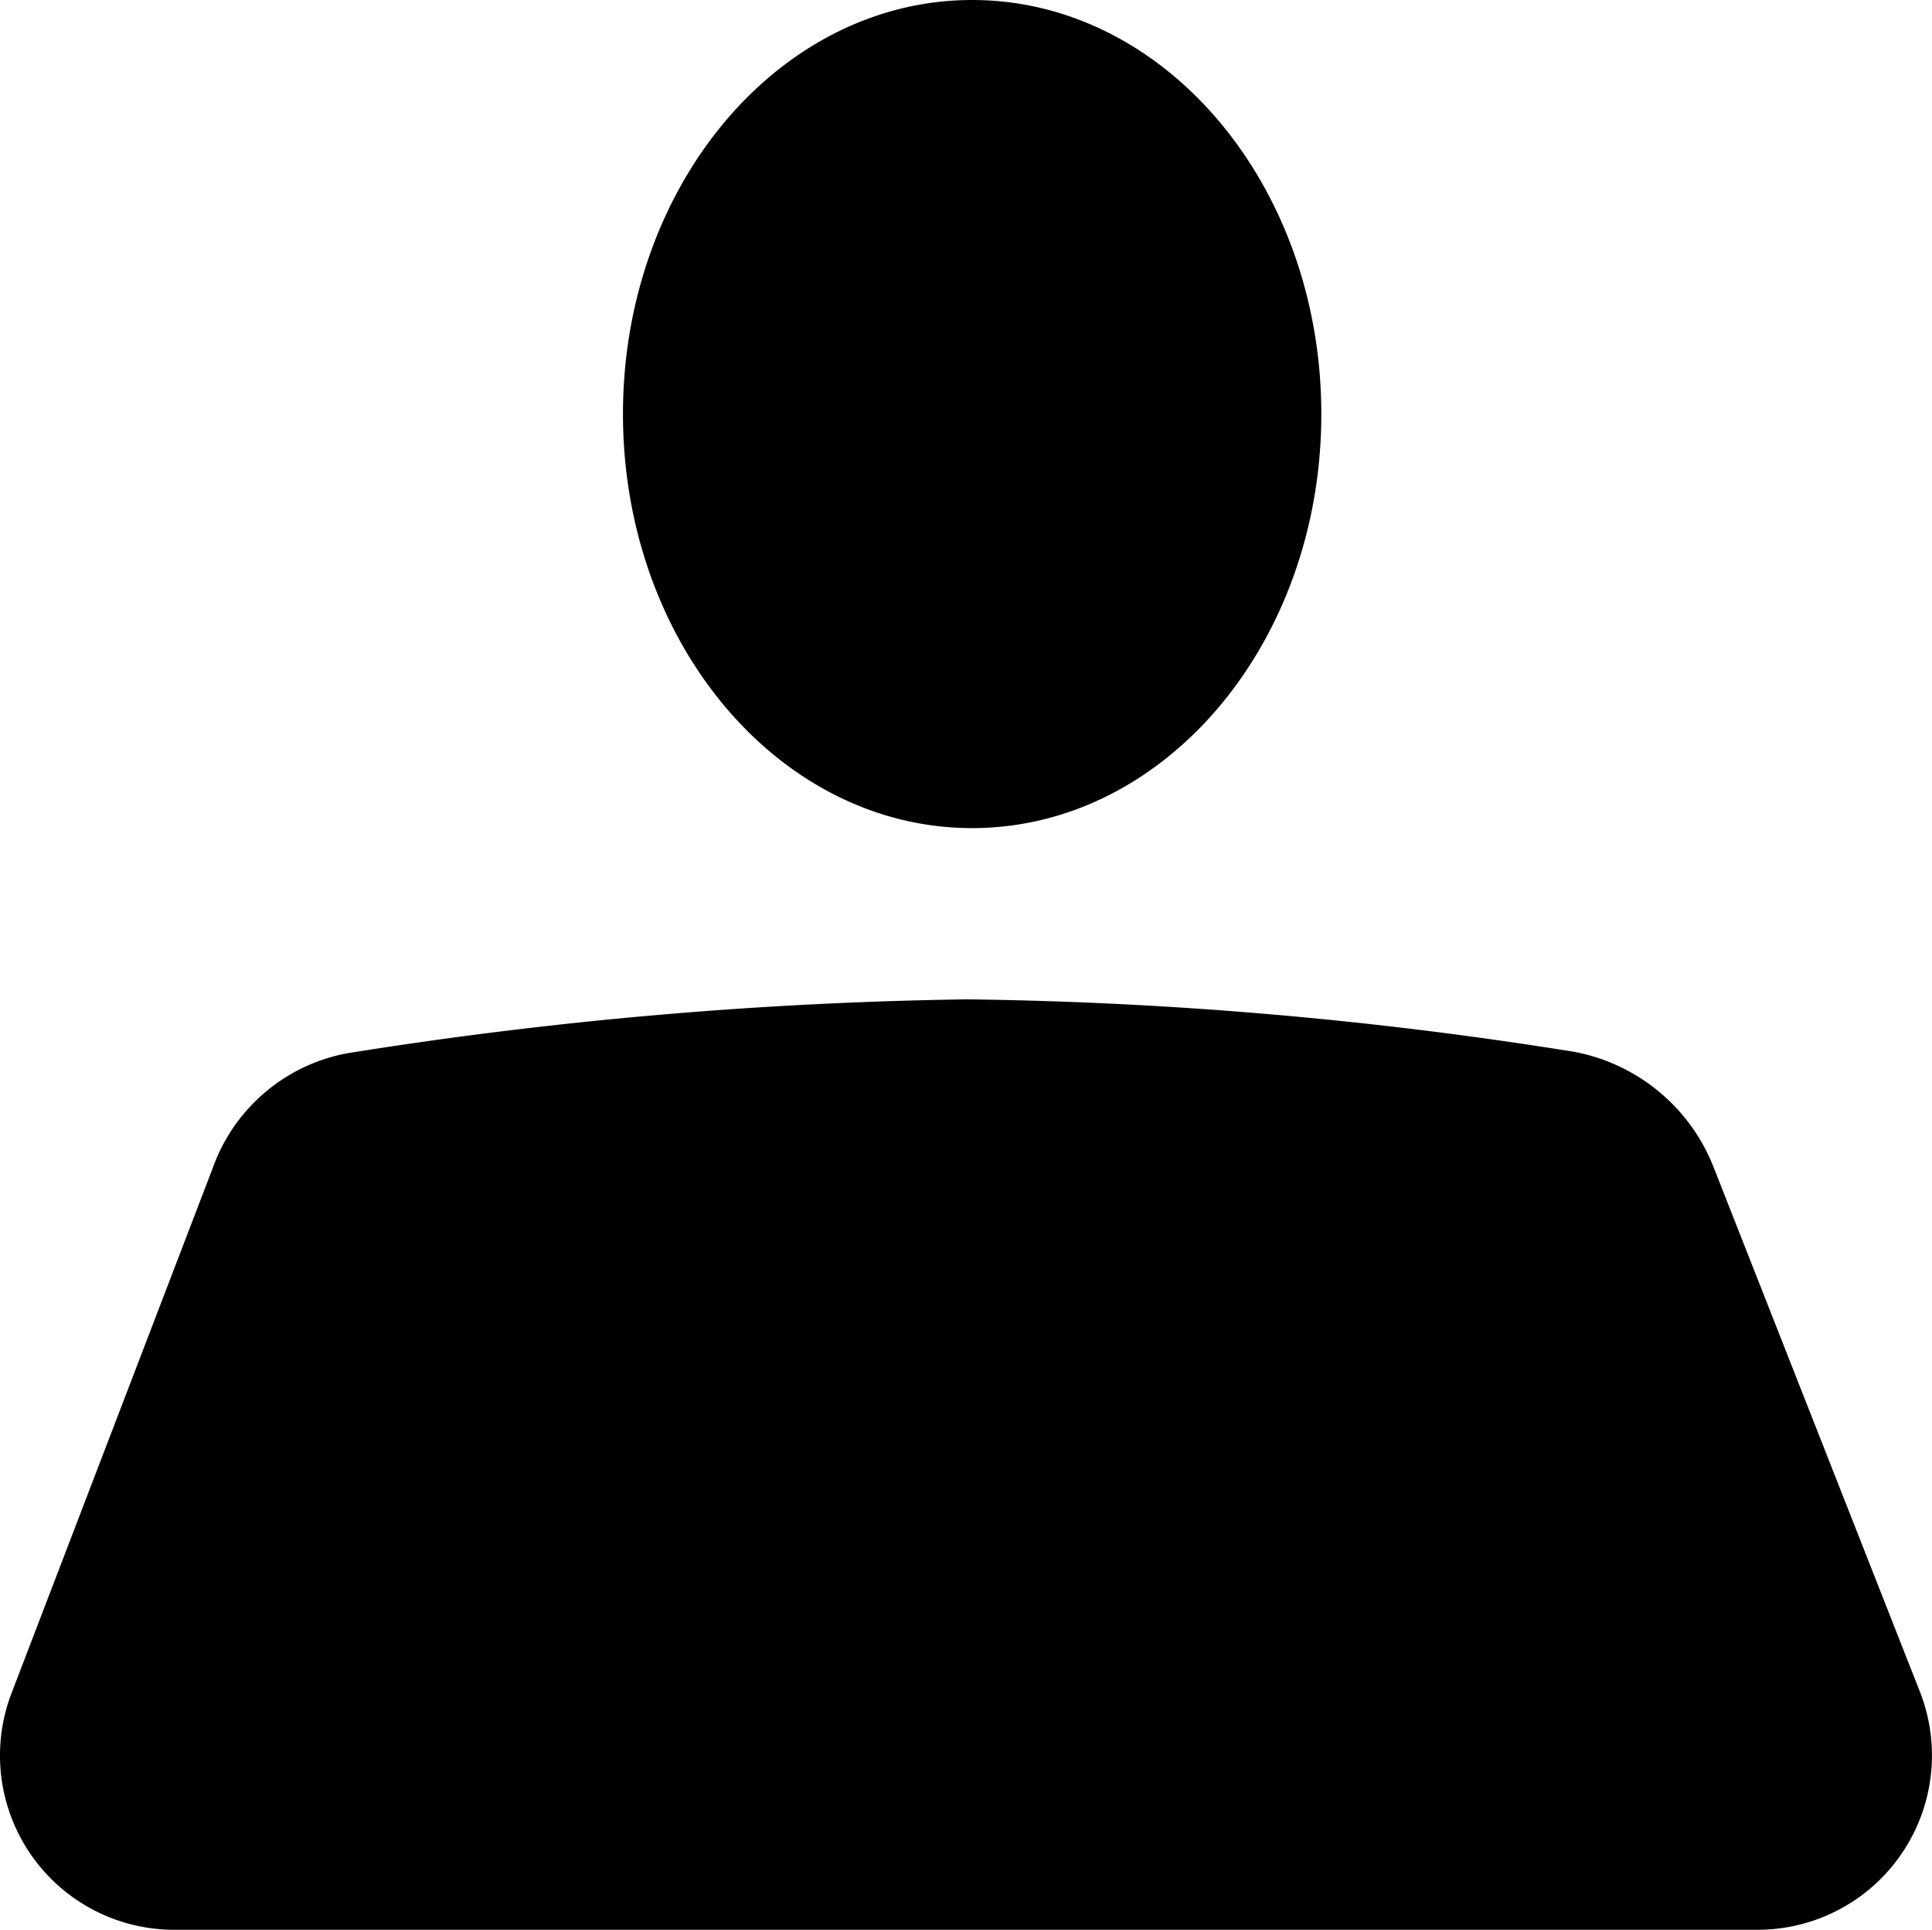 <svg width="47.338" height="47.276" viewBox="0 0 47.338 47.276" class="svgIcon nypl-icon" aria-hidden="true" preserveAspectRatio="xMidYMid meet">
    <title>
        loggedin.icon
    </title>
    <path d="M23.82 0c-4.726 0-8.556 4.541-8.556 10.144s3.83 10.143 8.555 10.143 8.556-4.541 8.556-10.143S28.545 0 23.819 0zM43.067 47.276H4.27a4.269 4.269 0 0 1-3.973-5.834l4.922-12.844a4.34 4.34 0 0 1 3.294-2.796 105.424 105.424 0 0 1 15.189-1.32 101.454 101.454 0 0 1 14.877 1.287 4.579 4.579 0 0 1 3.41 2.83l5.052 12.843a4.272 4.272 0 0 1-3.974 5.834z"/>
</svg>
